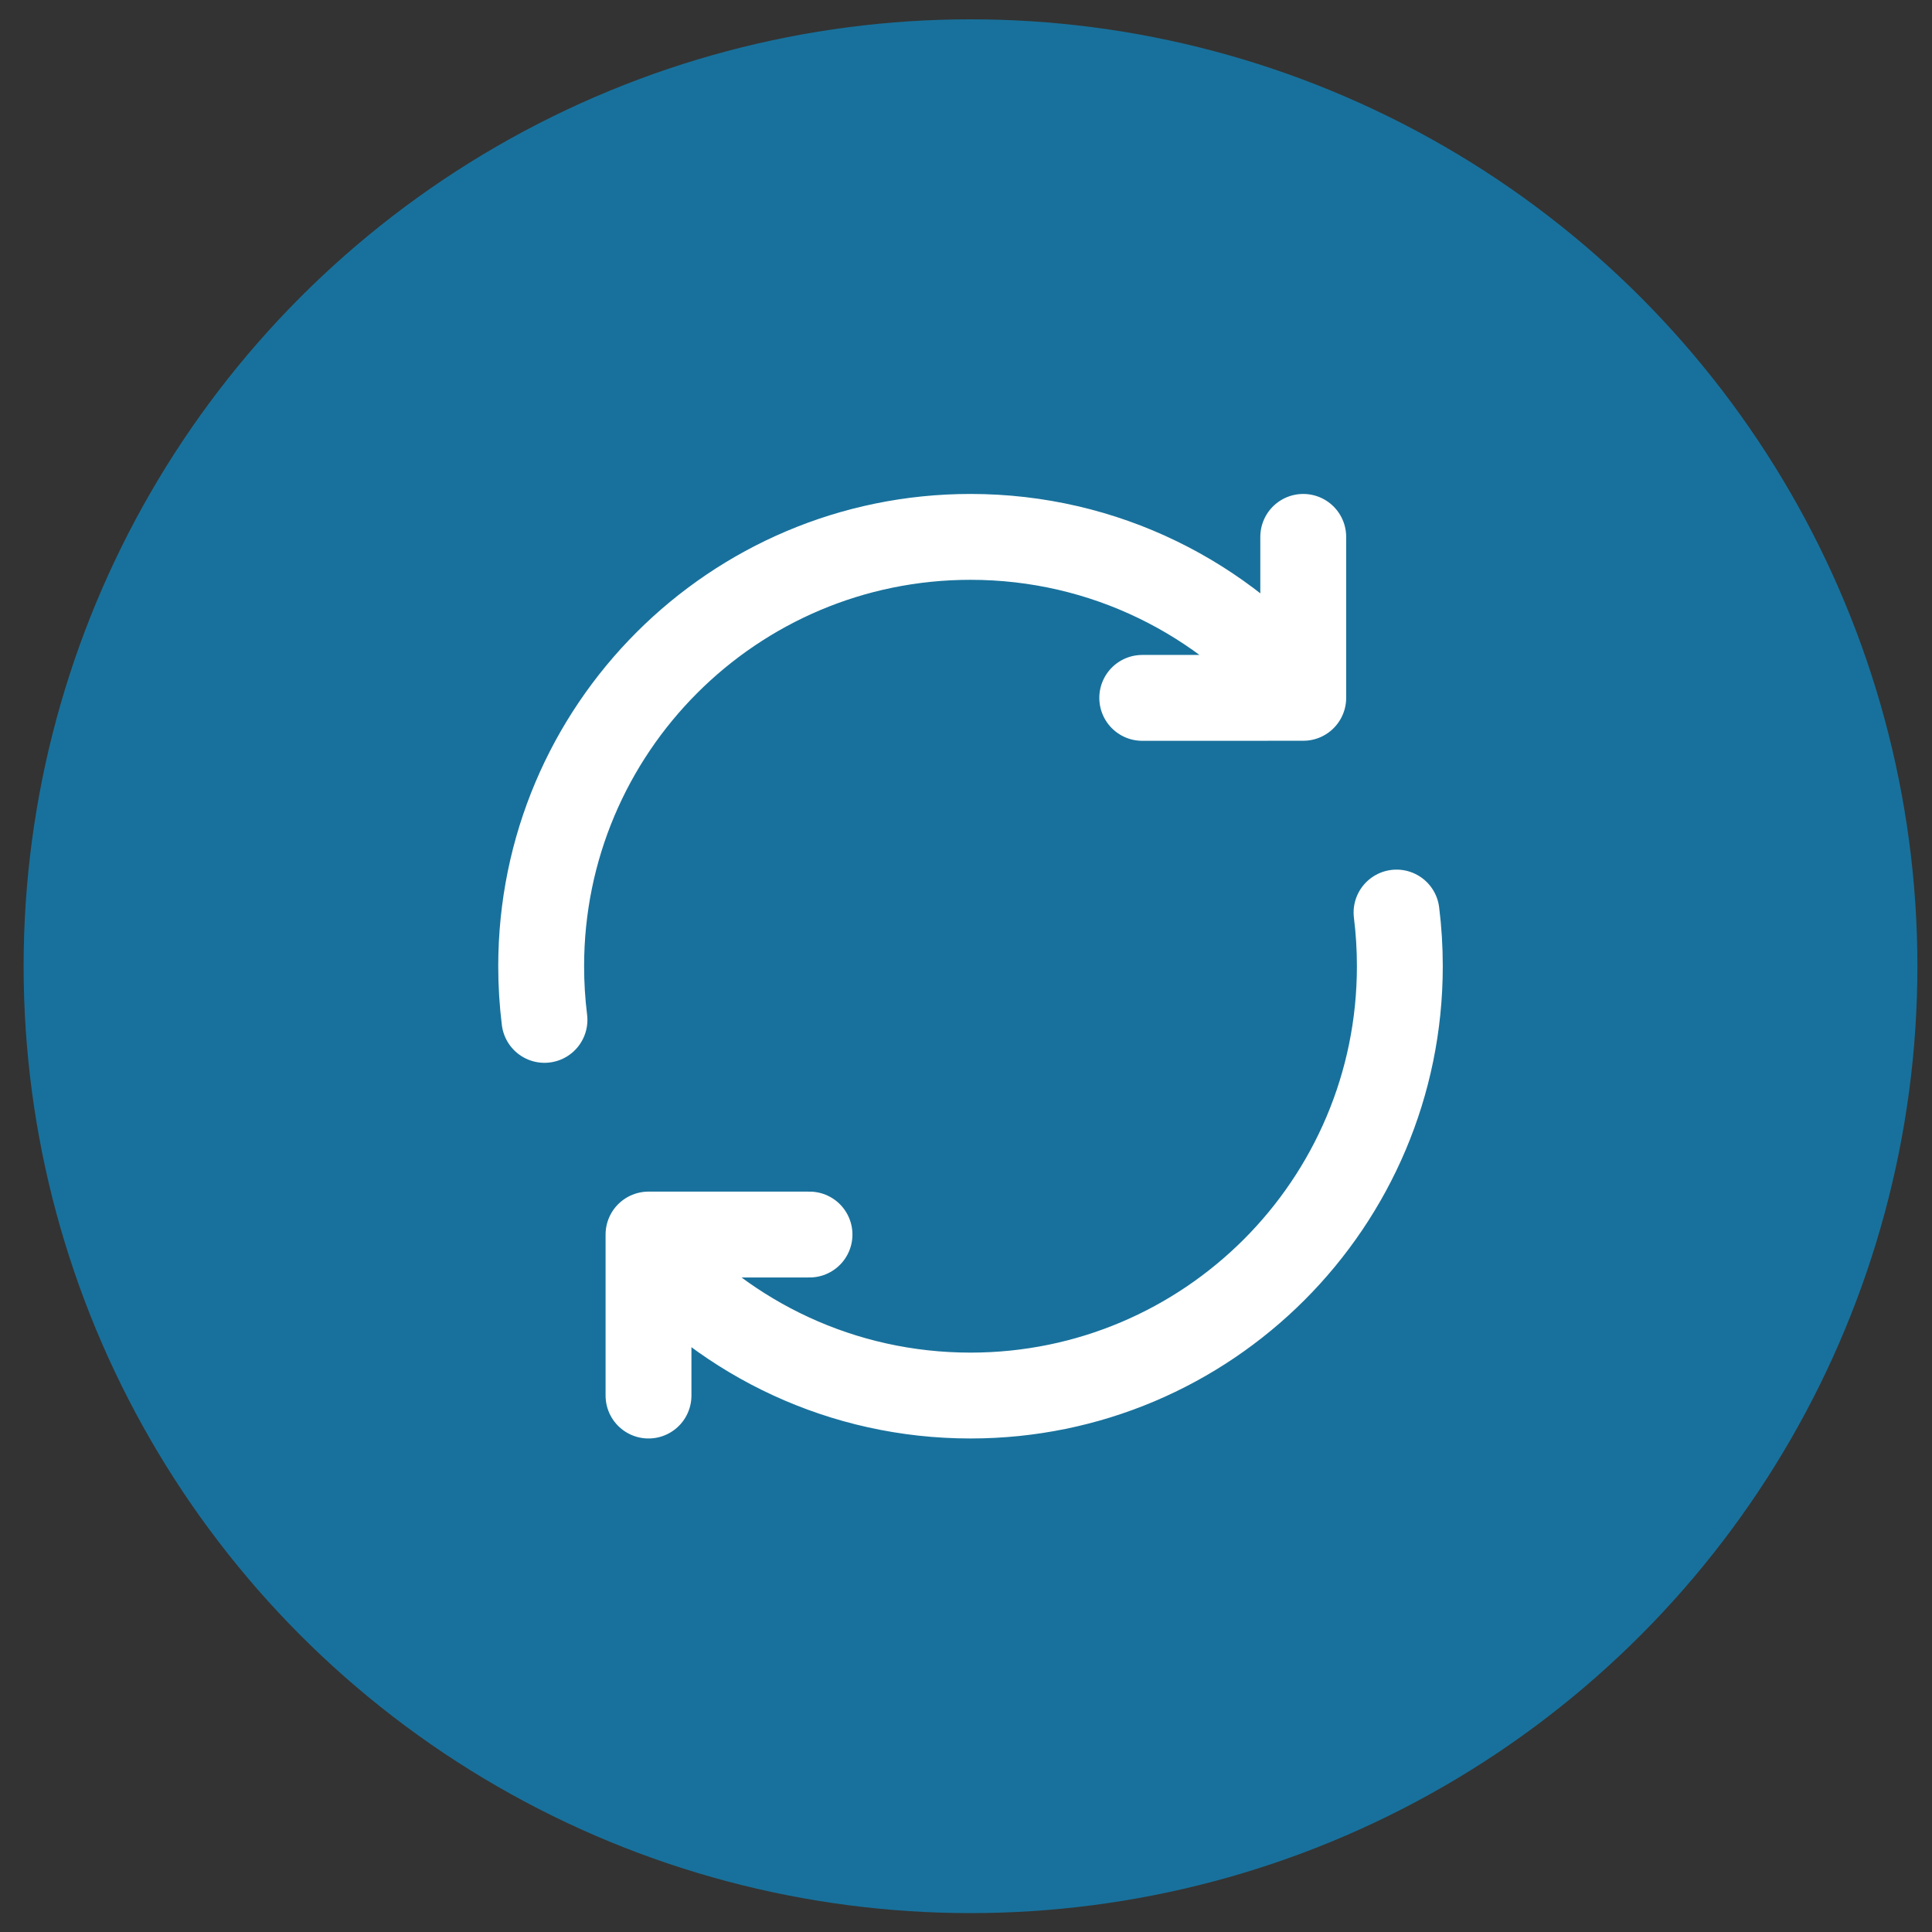 <svg width="45" height="45" viewBox="0 0 45 45" fill="none" xmlns="http://www.w3.org/2000/svg">
<rect x="0" y="0" width="45" height="45" fill="#333333" stroke="none"/>
<circle cx="22.605" cy="22.505" r="22.055" fill="#18719C"/>
<path d="M12.682 23.755C12.631 23.345 12.605 22.928 12.605 22.505C12.605 16.982 17.082 12.505 22.605 12.505C25.731 12.505 28.521 13.939 30.355 16.185M30.355 16.185V12.505M30.355 16.185V16.254L26.605 16.255M32.528 21.255C32.579 21.664 32.605 22.081 32.605 22.505C32.605 28.027 28.128 32.505 22.605 32.505C19.618 32.505 16.937 31.195 15.105 29.119M15.105 29.119V28.755H18.855M15.105 29.119V32.505" stroke="white" stroke-width="2" stroke-linecap="round" stroke-linejoin="round"/>
</svg>

